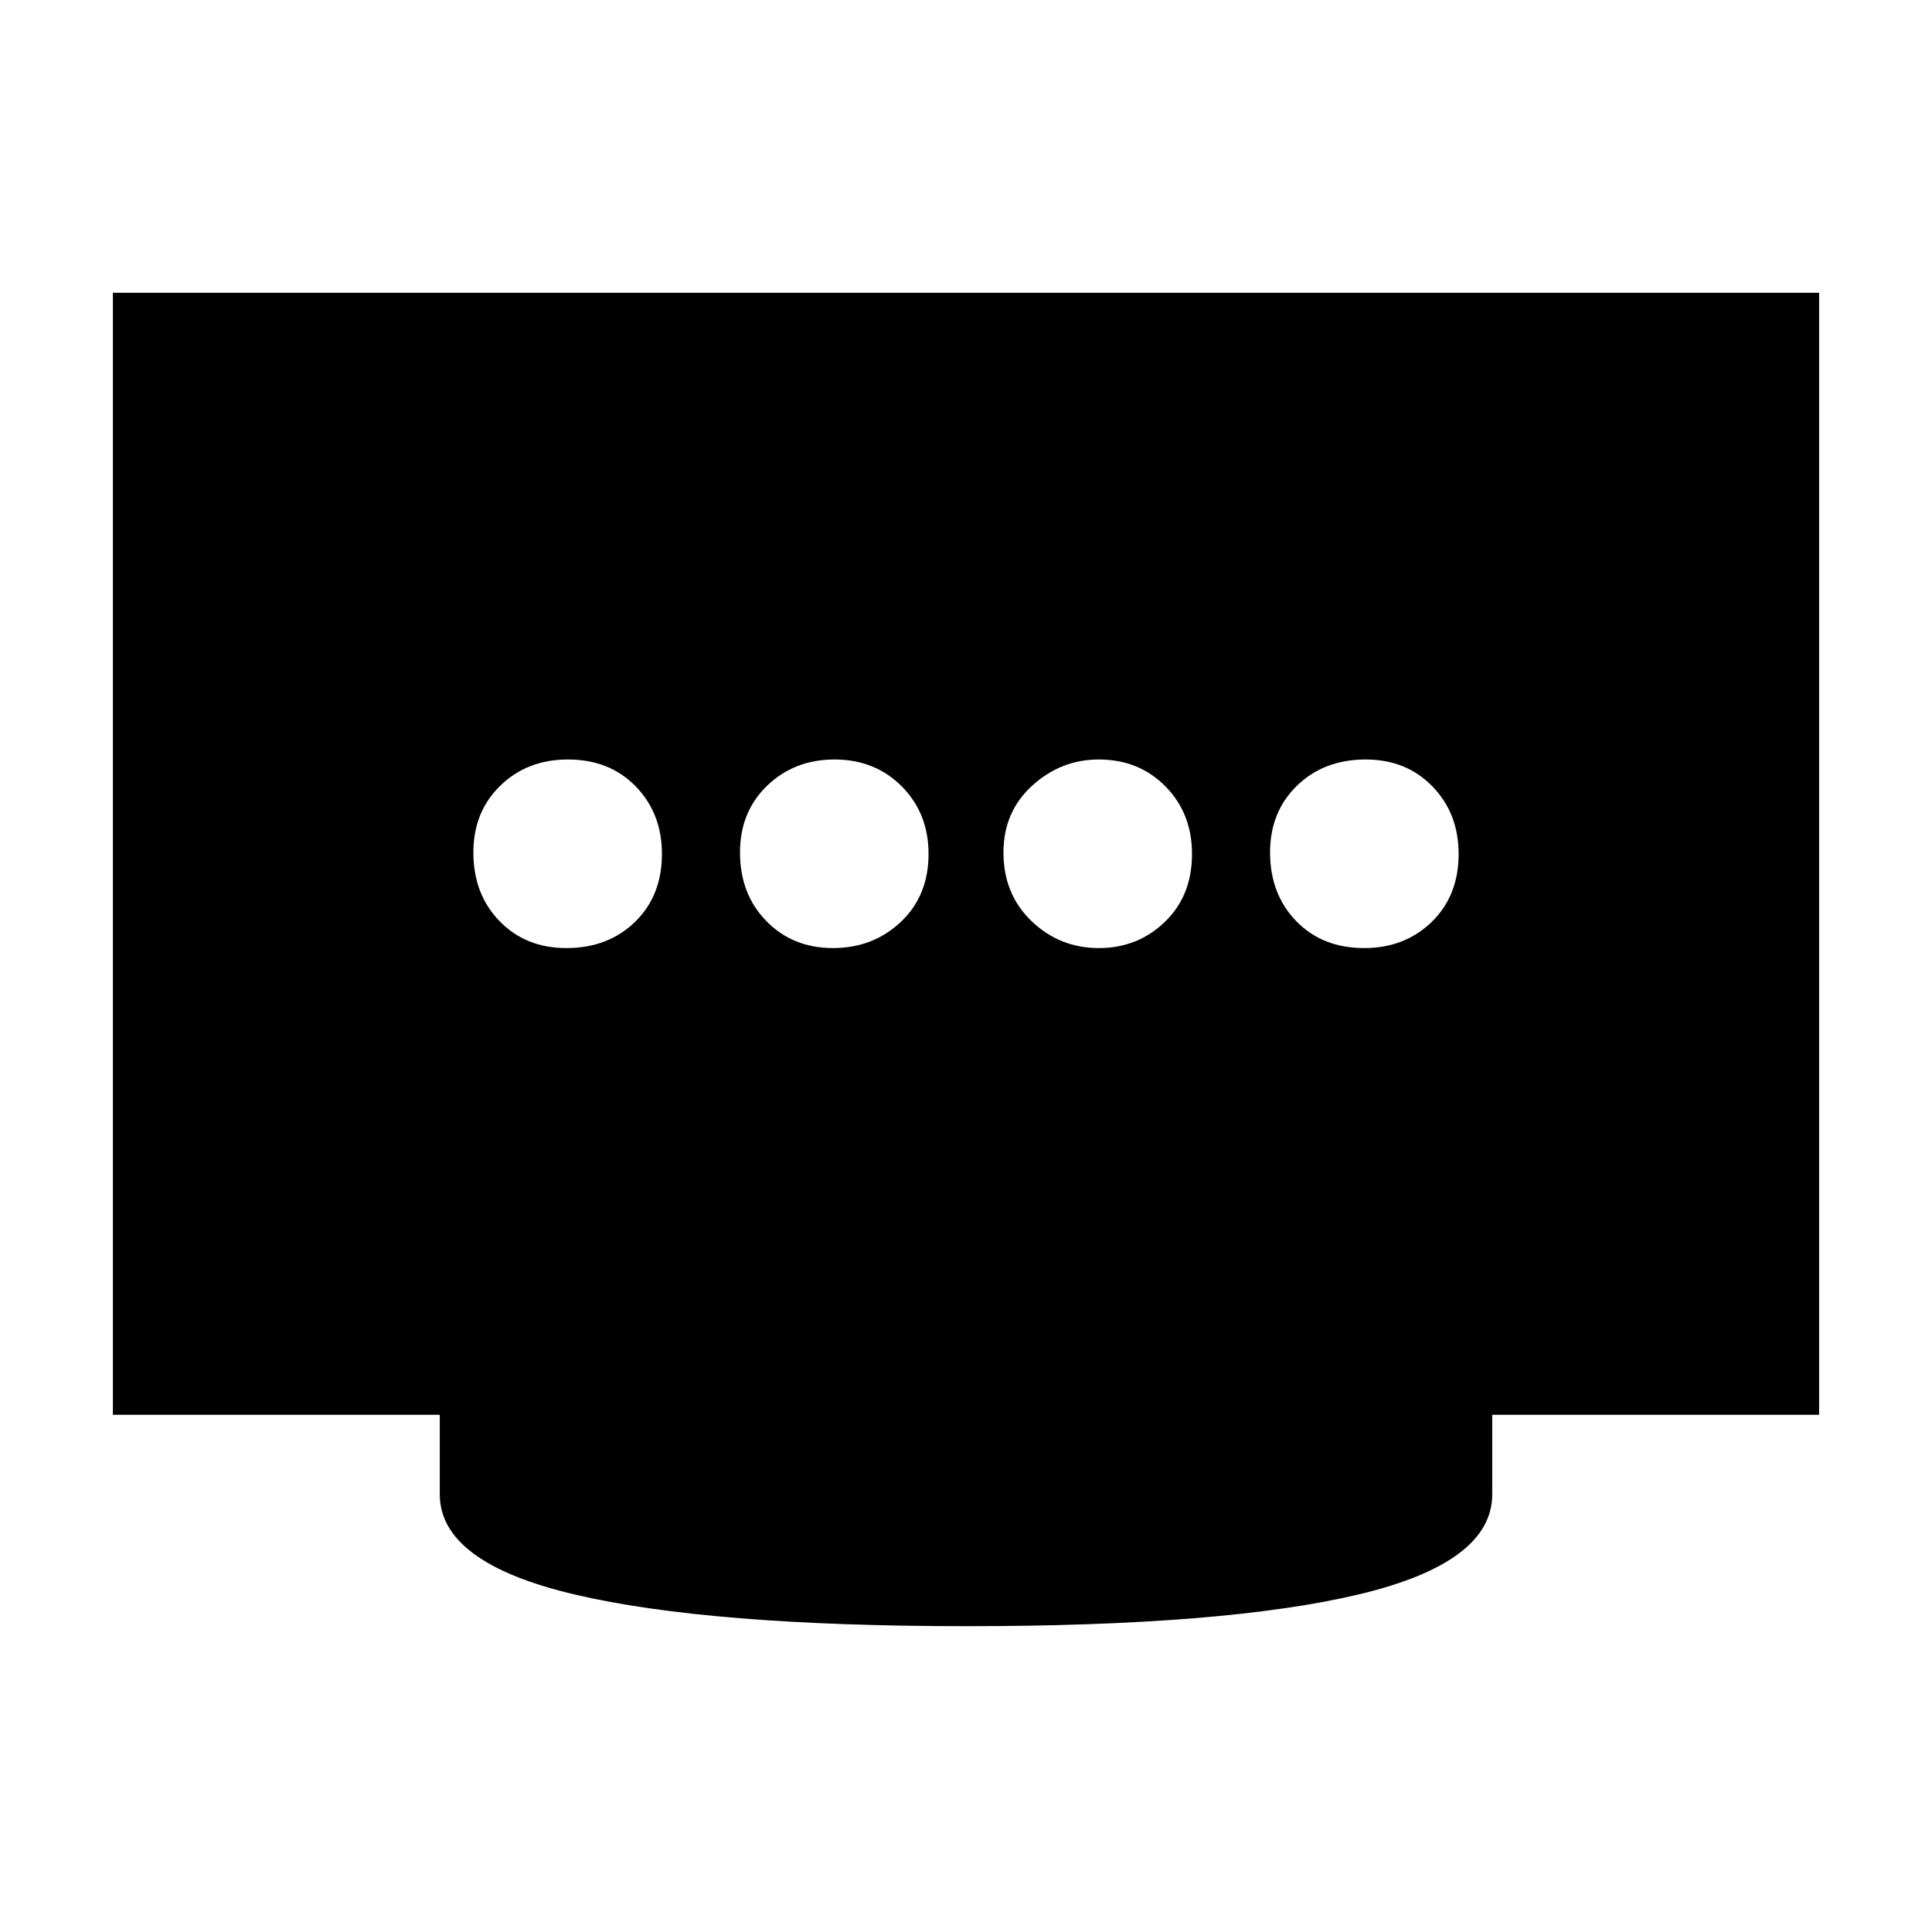 <svg xmlns="http://www.w3.org/2000/svg" height="20" viewBox="0 -960 960 960" width="20"><path d="M413.88-488.91q19.95 0 33.73-13 13.78-13 13.78-33.75 0-20.17-13.28-33.56-13.29-13.39-33.46-13.39-19.94 0-33.45 13-13.5 13-13.5 33.18 0 20.74 13.12 34.13 13.12 13.39 33.06 13.39Zm-132.48 0q20.74 0 34.13-13 13.38-13 13.38-33.75 0-20.17-13-33.56t-33.74-13.39q-20.18 0-33.57 13-13.38 13-13.38 33.18 0 20.74 13 34.13 13 13.39 33.18 13.39Zm264.63 0q19.26 0 32.77-13 13.5-13 13.5-33.75 0-20.17-13.17-33.56t-33.19-13.39q-18.77 0-33.05 13-14.28 13-14.28 33.18 0 20.74 13.96 34.13 13.96 13.39 33.46 13.39Zm131.8 0q20.18 0 33.57-13 13.38-13 13.38-33.75 0-20.17-13-33.56t-33.18-13.39q-20.74 0-34.13 13-13.38 13-13.38 33.18 0 20.74 13 34.13 13 13.39 33.74 13.39ZM480.5-151.96q-128.24 0-195.11-15.78t-66.87-49.74V-257H56.09v-557.52h847.82V-257H741.48v39.52q0 33.96-66.37 49.74-66.37 15.78-194.61 15.78Z"/></svg>